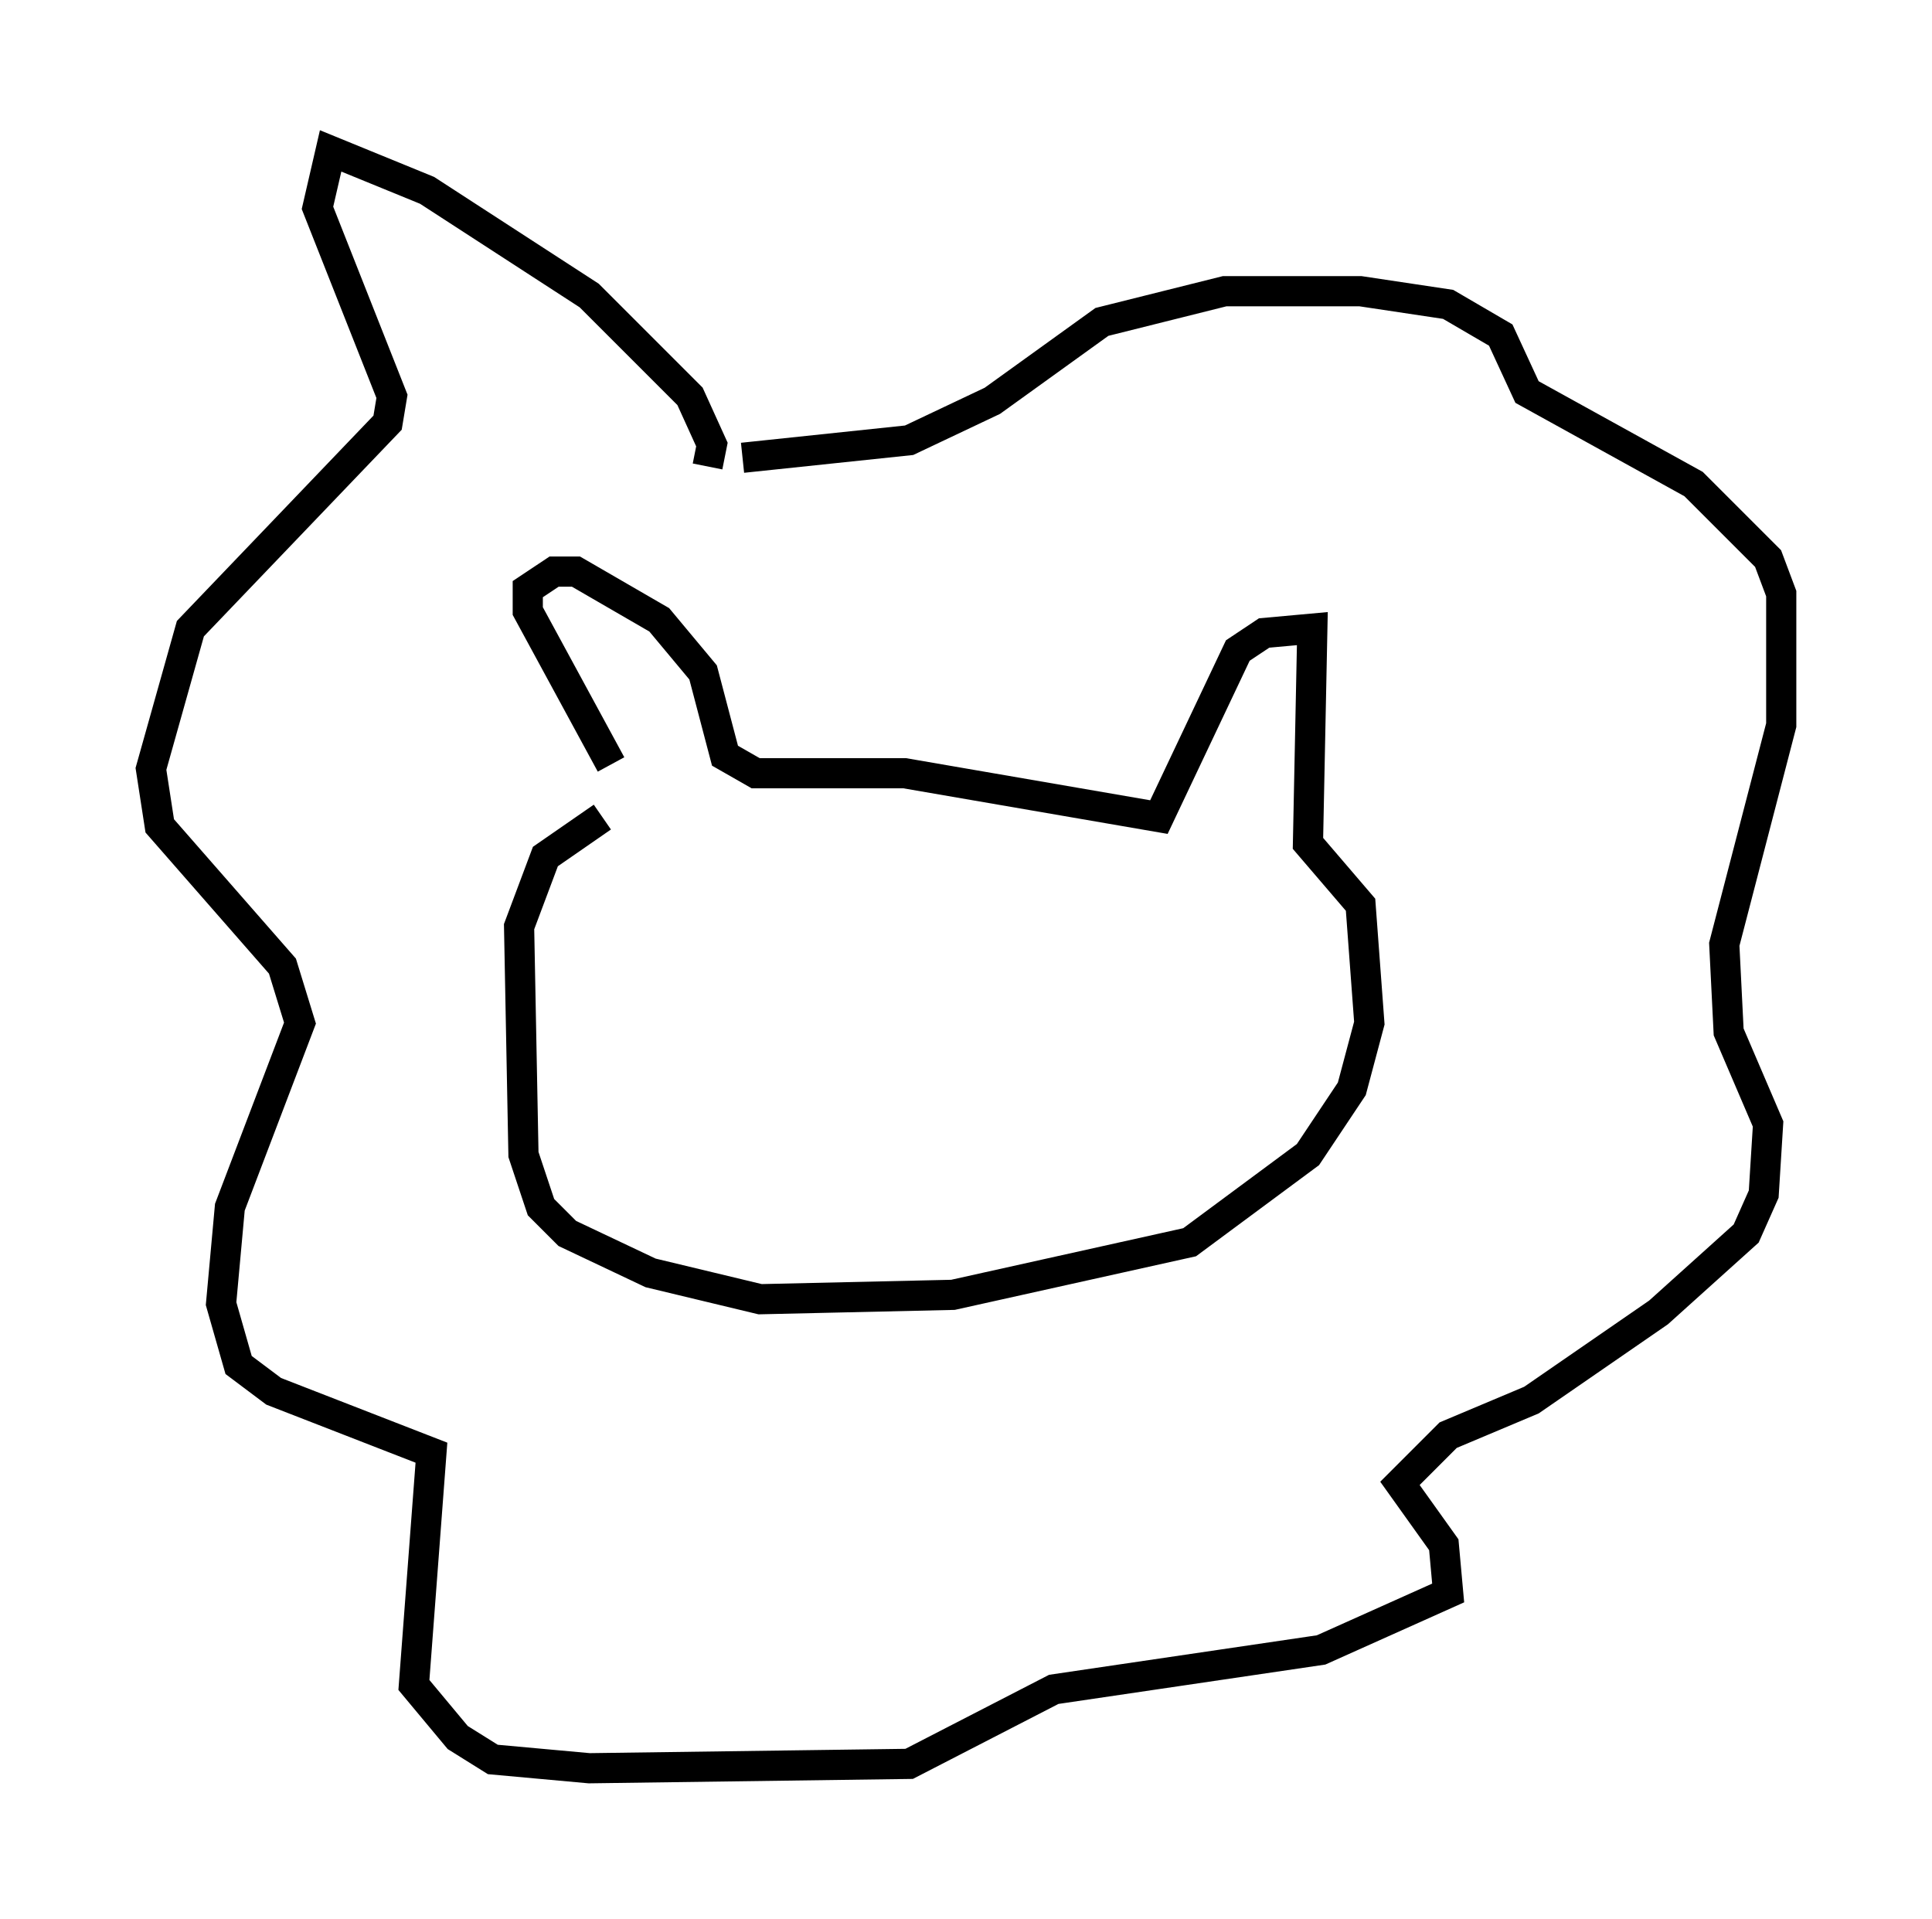 <?xml version="1.0" encoding="utf-8" ?>
<svg baseProfile="full" height="63.598" version="1.1" width="64.033" xmlns="http://www.w3.org/2000/svg" xmlns:ev="http://www.w3.org/2001/xml-events" xmlns:xlink="http://www.w3.org/1999/xlink"><defs /><rect fill="white" height="63.598" width="64.033" x="0" y="0" /><path d="M20.397, 26.933 m-0.145, -1.598 l-2.76, -5.084 0.0, -0.726 l0.872, -0.581 0.726, 0.0 l2.76, 1.598 1.453, 1.743 l0.726, 2.76 1.017, 0.581 l4.939, 0.0 8.425, 1.453 l2.615, -5.52 0.872, -0.581 l1.598, -0.145 -0.145, 7.117 l1.743, 2.034 0.291, 3.922 l-0.581, 2.179 -1.453, 2.179 l-3.922, 2.905 -7.844, 1.743 l-6.391, 0.145 -3.631, -0.872 l-2.76, -1.307 -0.872, -0.872 l-0.581, -1.743 -0.145, -7.553 l0.872, -2.324 1.888, -1.307 m3.486, -11.62 l0.145, -0.726 -0.726, -1.598 l-3.341, -3.341 -5.374, -3.486 l-3.196, -1.307 -0.436, 1.888 l2.469, 6.246 -0.145, 0.872 l-6.536, 6.827 -1.307, 4.648 l0.291, 1.888 4.067, 4.648 l0.581, 1.888 -2.324, 6.101 l-0.291, 3.196 0.581, 2.034 l1.162, 0.872 5.229, 2.034 l-0.581, 7.698 1.453, 1.743 l1.162, 0.726 3.196, 0.291 l10.603, -0.145 4.793, -2.469 l8.86, -1.307 4.212, -1.888 l-0.145, -1.598 -1.453, -2.034 l1.598, -1.598 2.76, -1.162 l4.212, -2.905 2.905, -2.615 l0.581, -1.307 0.145, -2.324 l-1.307, -3.05 -0.145, -2.905 l1.888, -7.263 0.0, -4.358 l-0.436, -1.162 -2.469, -2.469 l-5.52, -3.05 -0.872, -1.888 l-1.743, -1.017 -2.905, -0.436 l-4.503, 0.0 -4.067, 1.017 l-3.631, 2.615 -2.76, 1.307 l-5.52, 0.581 " fill="none" stroke="black" stroke-width="1" /></svg>